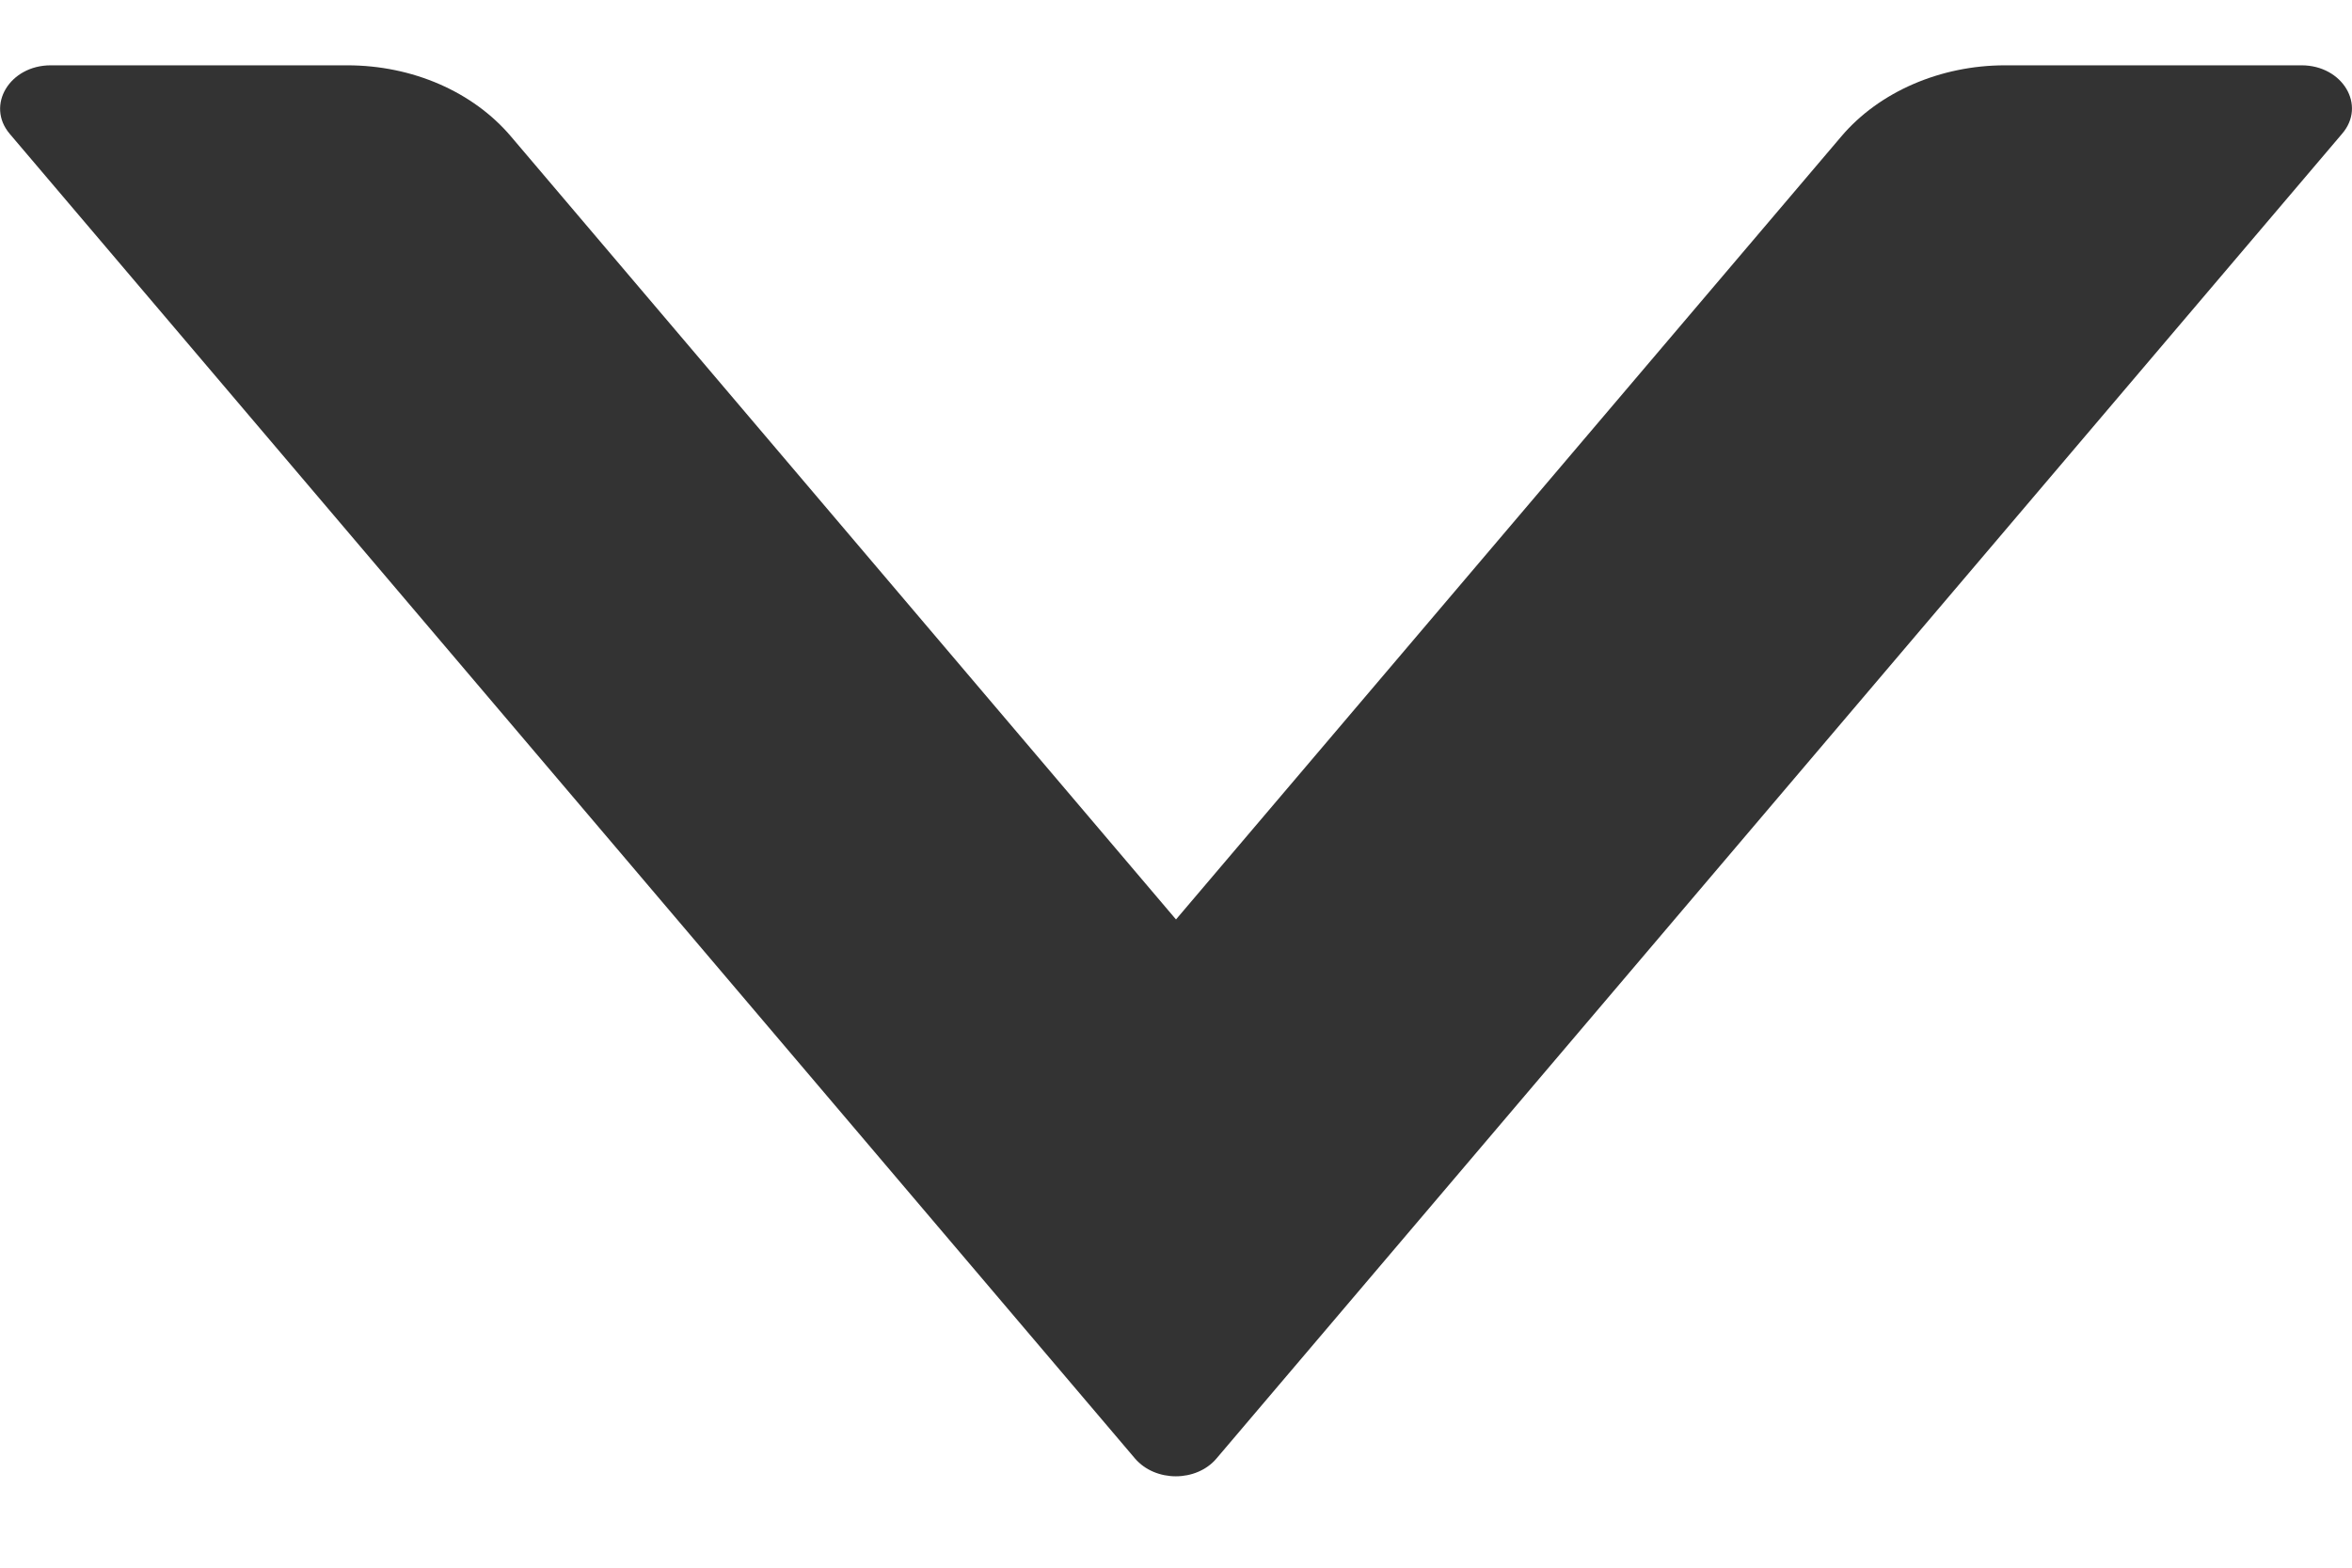 <svg width="9" height="6" viewBox="0 0 9 6" fill="none" xmlns="http://www.w3.org/2000/svg">
<path d="M8.807 0.25H7.672C7.426 0.25 7.191 0.351 7.046 0.522L4.5 3.519L1.955 0.522C1.81 0.351 1.578 0.25 1.329 0.25H0.194C0.037 0.25 -0.055 0.403 0.037 0.512L4.343 5.582C4.421 5.673 4.578 5.673 4.655 5.582L8.962 0.512C9.056 0.403 8.964 0.25 8.807 0.25Z" fill="currentColor" fill-opacity="0.8"/>
</svg>
